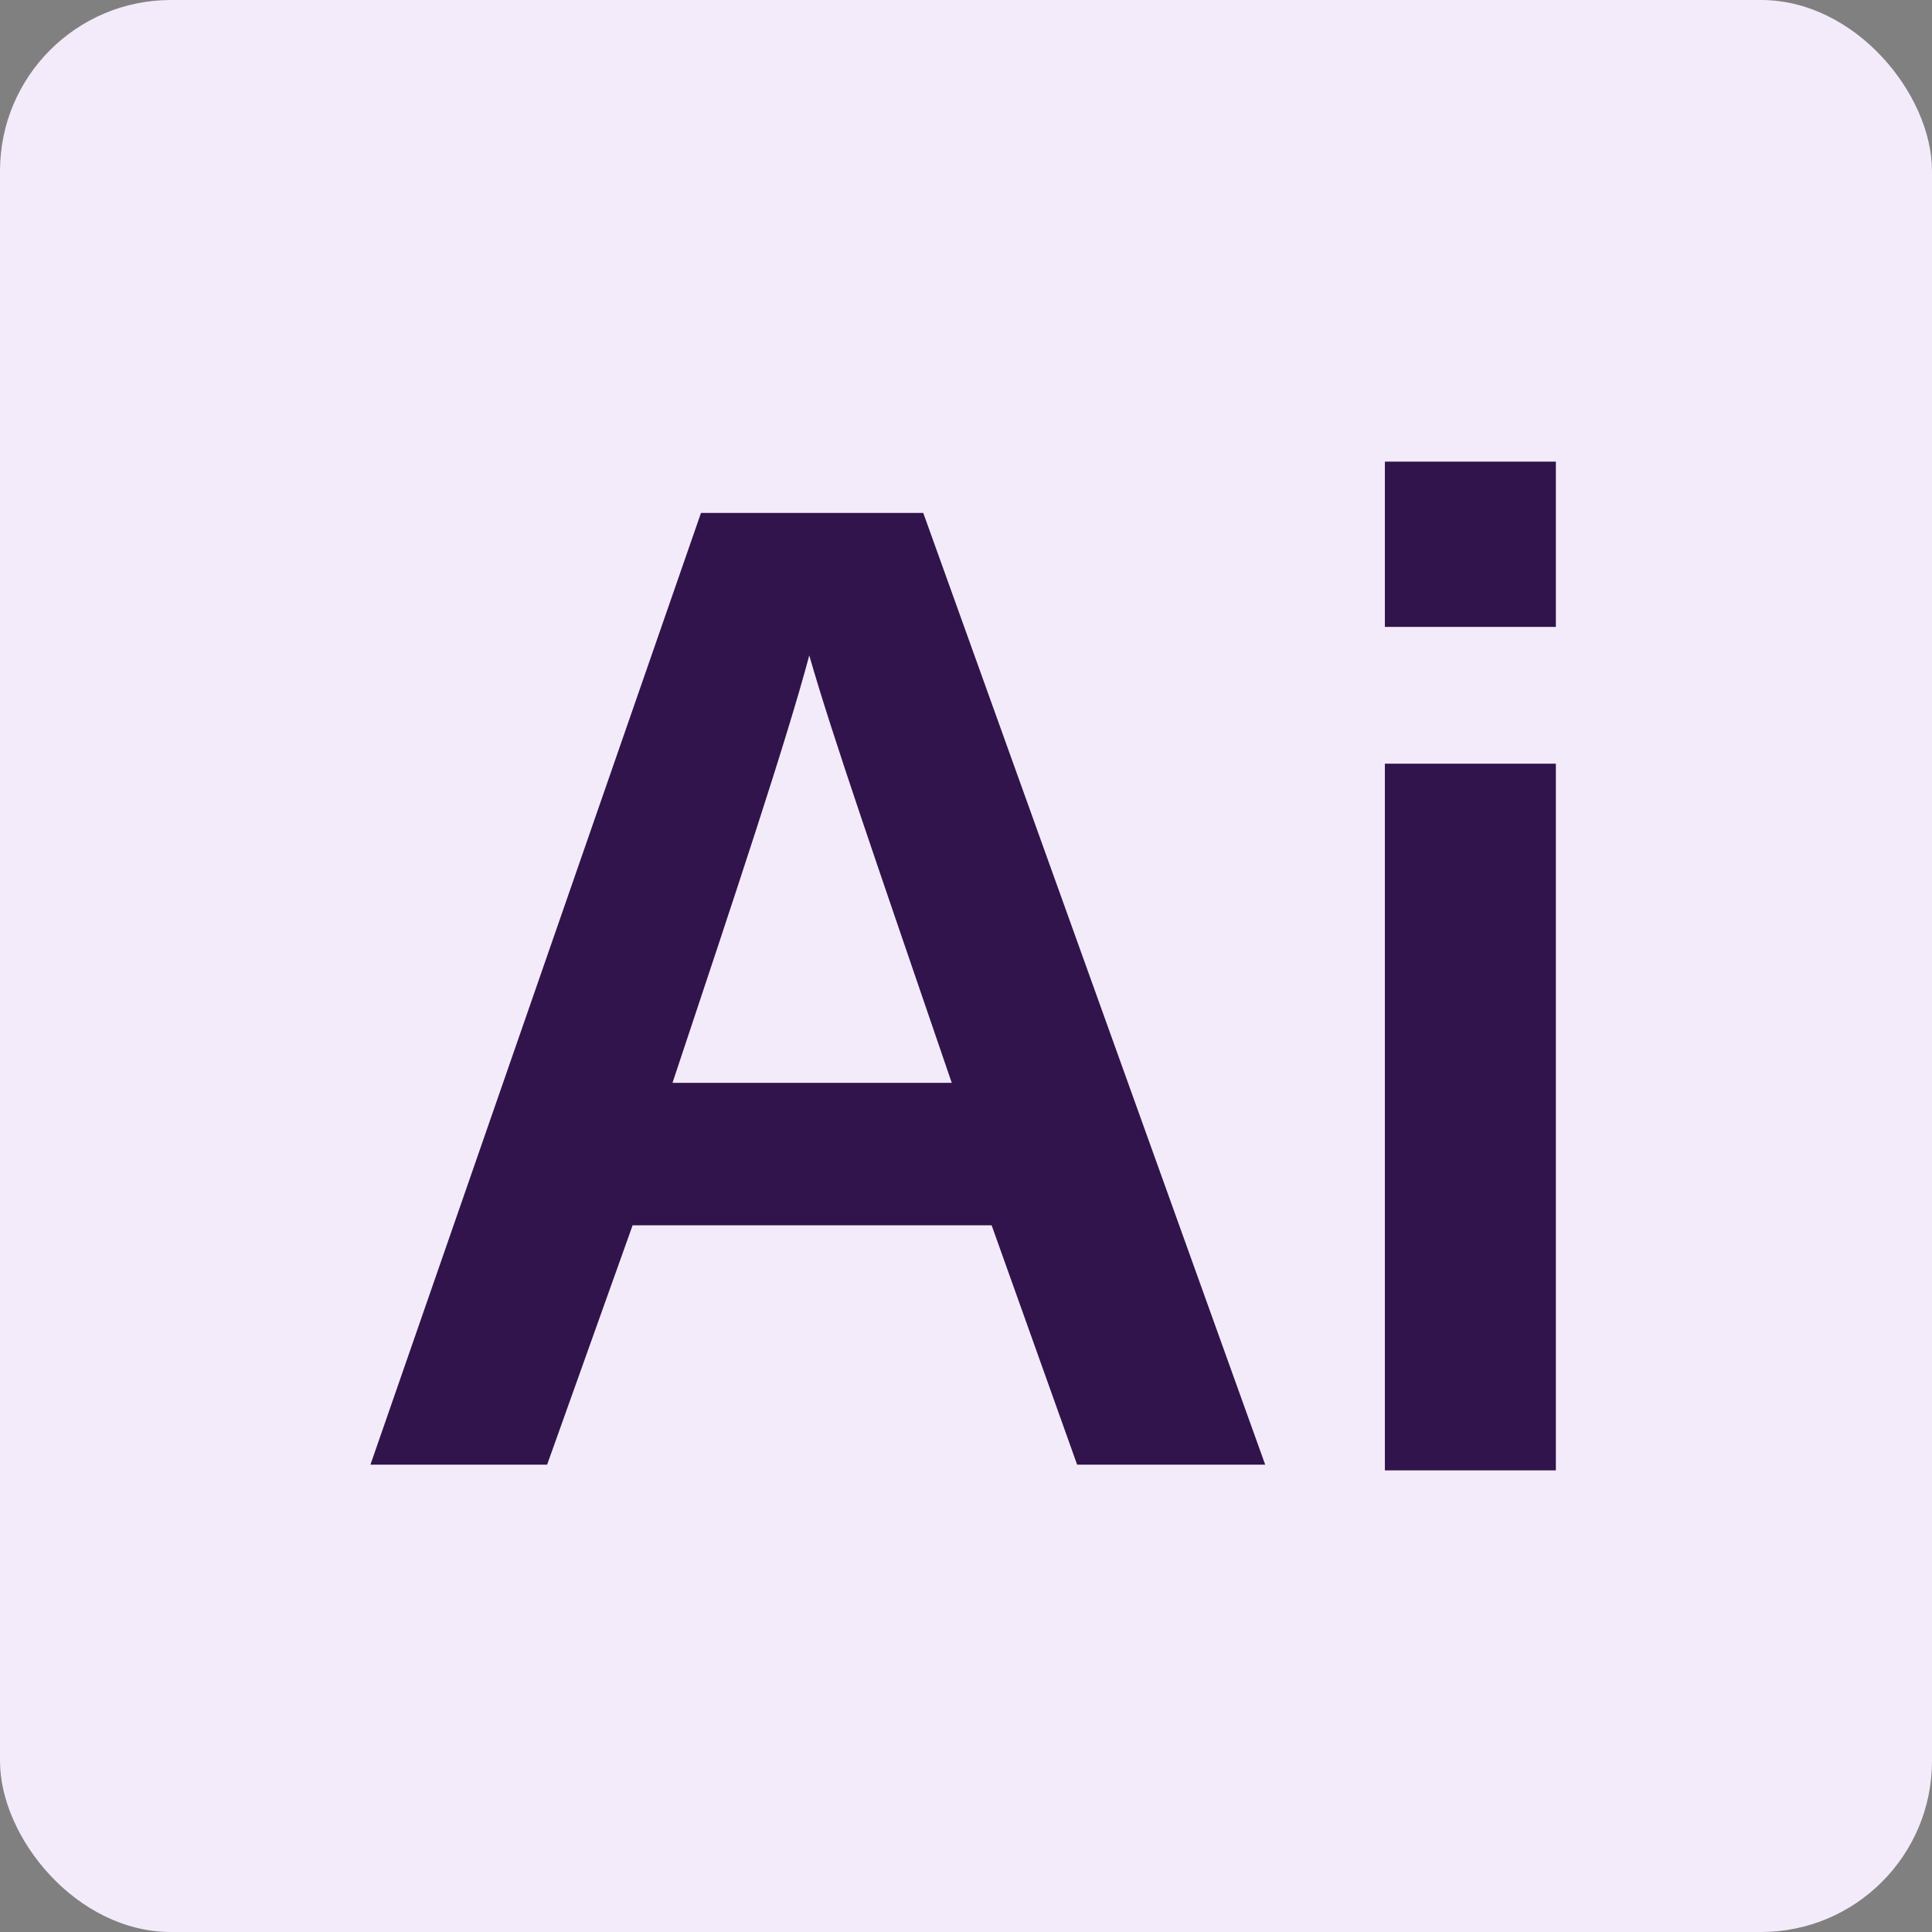 <?xml version="1.0" encoding="UTF-8"?>
<svg id="Layer_1" xmlns="http://www.w3.org/2000/svg" version="1.1" viewBox="0 0 33.9 33.9">
  <rect x="0" y="0" width="33.9" height="33.9" fill="#808080" stroke="none"/>
  <!-- Generator: Adobe Illustrator 29.4.0, SVG Export Plug-In . SVG Version: 2.1.0 Build 152)  -->
  <defs>
    <style>
      .st0 {
        fill: #30144b;
      }

      .st1 {
        fill: #f3ebfa;
      }
    </style>
  </defs>
  <g id="_01_-_PS">
    <rect class="st1" width="33.9" height="33.9" rx="3" ry="3"/>
    <path class="st0" d="M11.1,21.5l-1.5,4.2h-3.1l5.8-16.7h3.9l6,16.7h-3.3l-1.5-4.2h-6.3ZM16.7,19c-1.3-3.8-2.1-6.1-2.5-7.5h0c-.4,1.5-1.3,4.2-2.4,7.5h4.9Z"/>
    <path class="st0" d="M24.3,8.1h3v2.9h-3v-2.9ZM24.3,13.4h3v12.4h-3v-12.4Z"/>
  </g>
</svg>